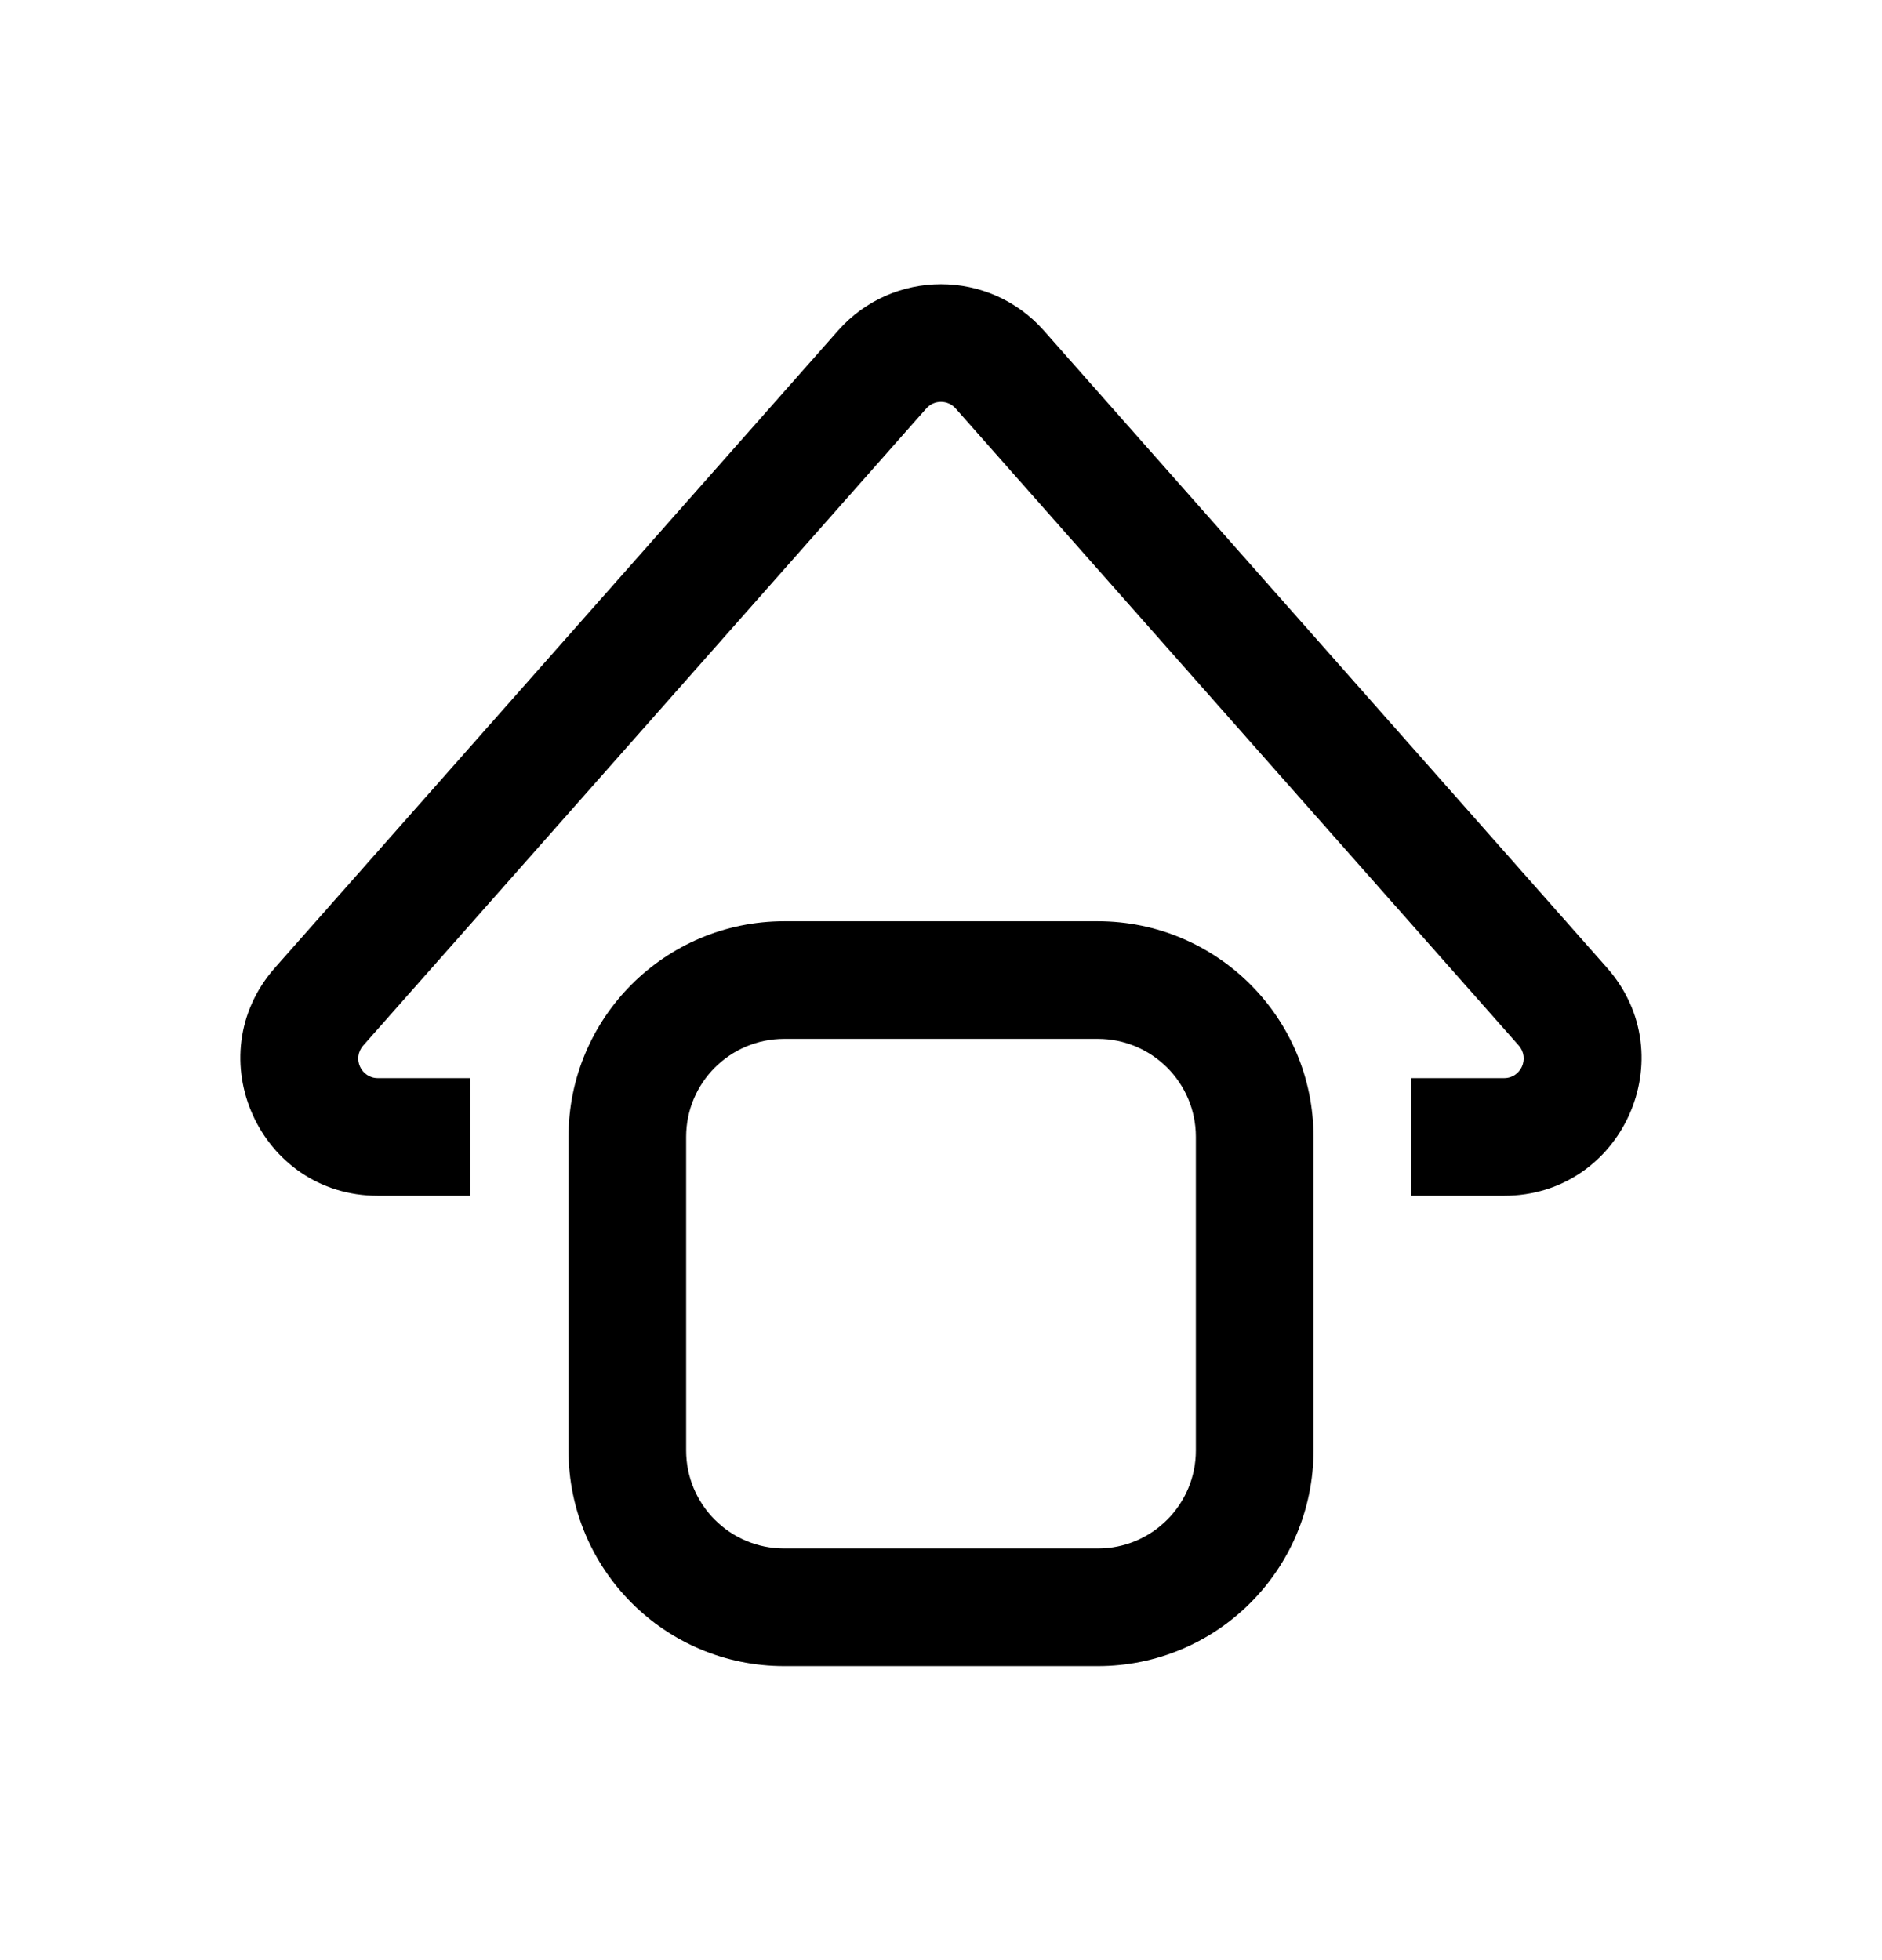 <svg width="24" height="25" viewBox="0 0 24 25" xmlns="http://www.w3.org/2000/svg">
<g clip-path="url(#clip0_3698_17840)">
<path fill-rule="evenodd" clip-rule="evenodd" d="M10 11.75C8.481 11.75 7.25 12.981 7.25 14.5V18.5C7.25 20.019 8.481 21.25 10 21.25H14C15.519 21.25 16.75 20.019 16.75 18.5V14.5C16.75 12.981 15.519 11.75 14 11.75H10ZM8.75 14.5C8.75 13.81 9.31 13.25 10 13.25H14C14.69 13.25 15.25 13.81 15.25 14.5V18.5C15.25 19.19 14.69 19.75 14 19.75H10C9.31 19.75 8.75 19.19 8.75 18.5V14.5Z" stroke="none"/>
<path fill-rule="evenodd" clip-rule="evenodd" d="M13.311 4.216C12.614 3.428 11.385 3.428 10.688 4.216L3.507 12.342C2.509 13.472 3.311 15.251 4.819 15.251H6V13.751H4.819C4.603 13.751 4.489 13.497 4.632 13.335L11.812 5.21C11.912 5.097 12.087 5.097 12.187 5.21L19.368 13.335C19.51 13.497 19.396 13.751 19.18 13.751H18V15.251H19.18C20.688 15.251 21.49 13.472 20.492 12.342L13.311 4.216Z" stroke="none"/>
</g>
<defs>
<clipPath id="clip0_3698_17840">
<rect width="24" height="24" fill="white" transform="translate(0 0.5)"/>
</clipPath>
</defs>
</svg>
